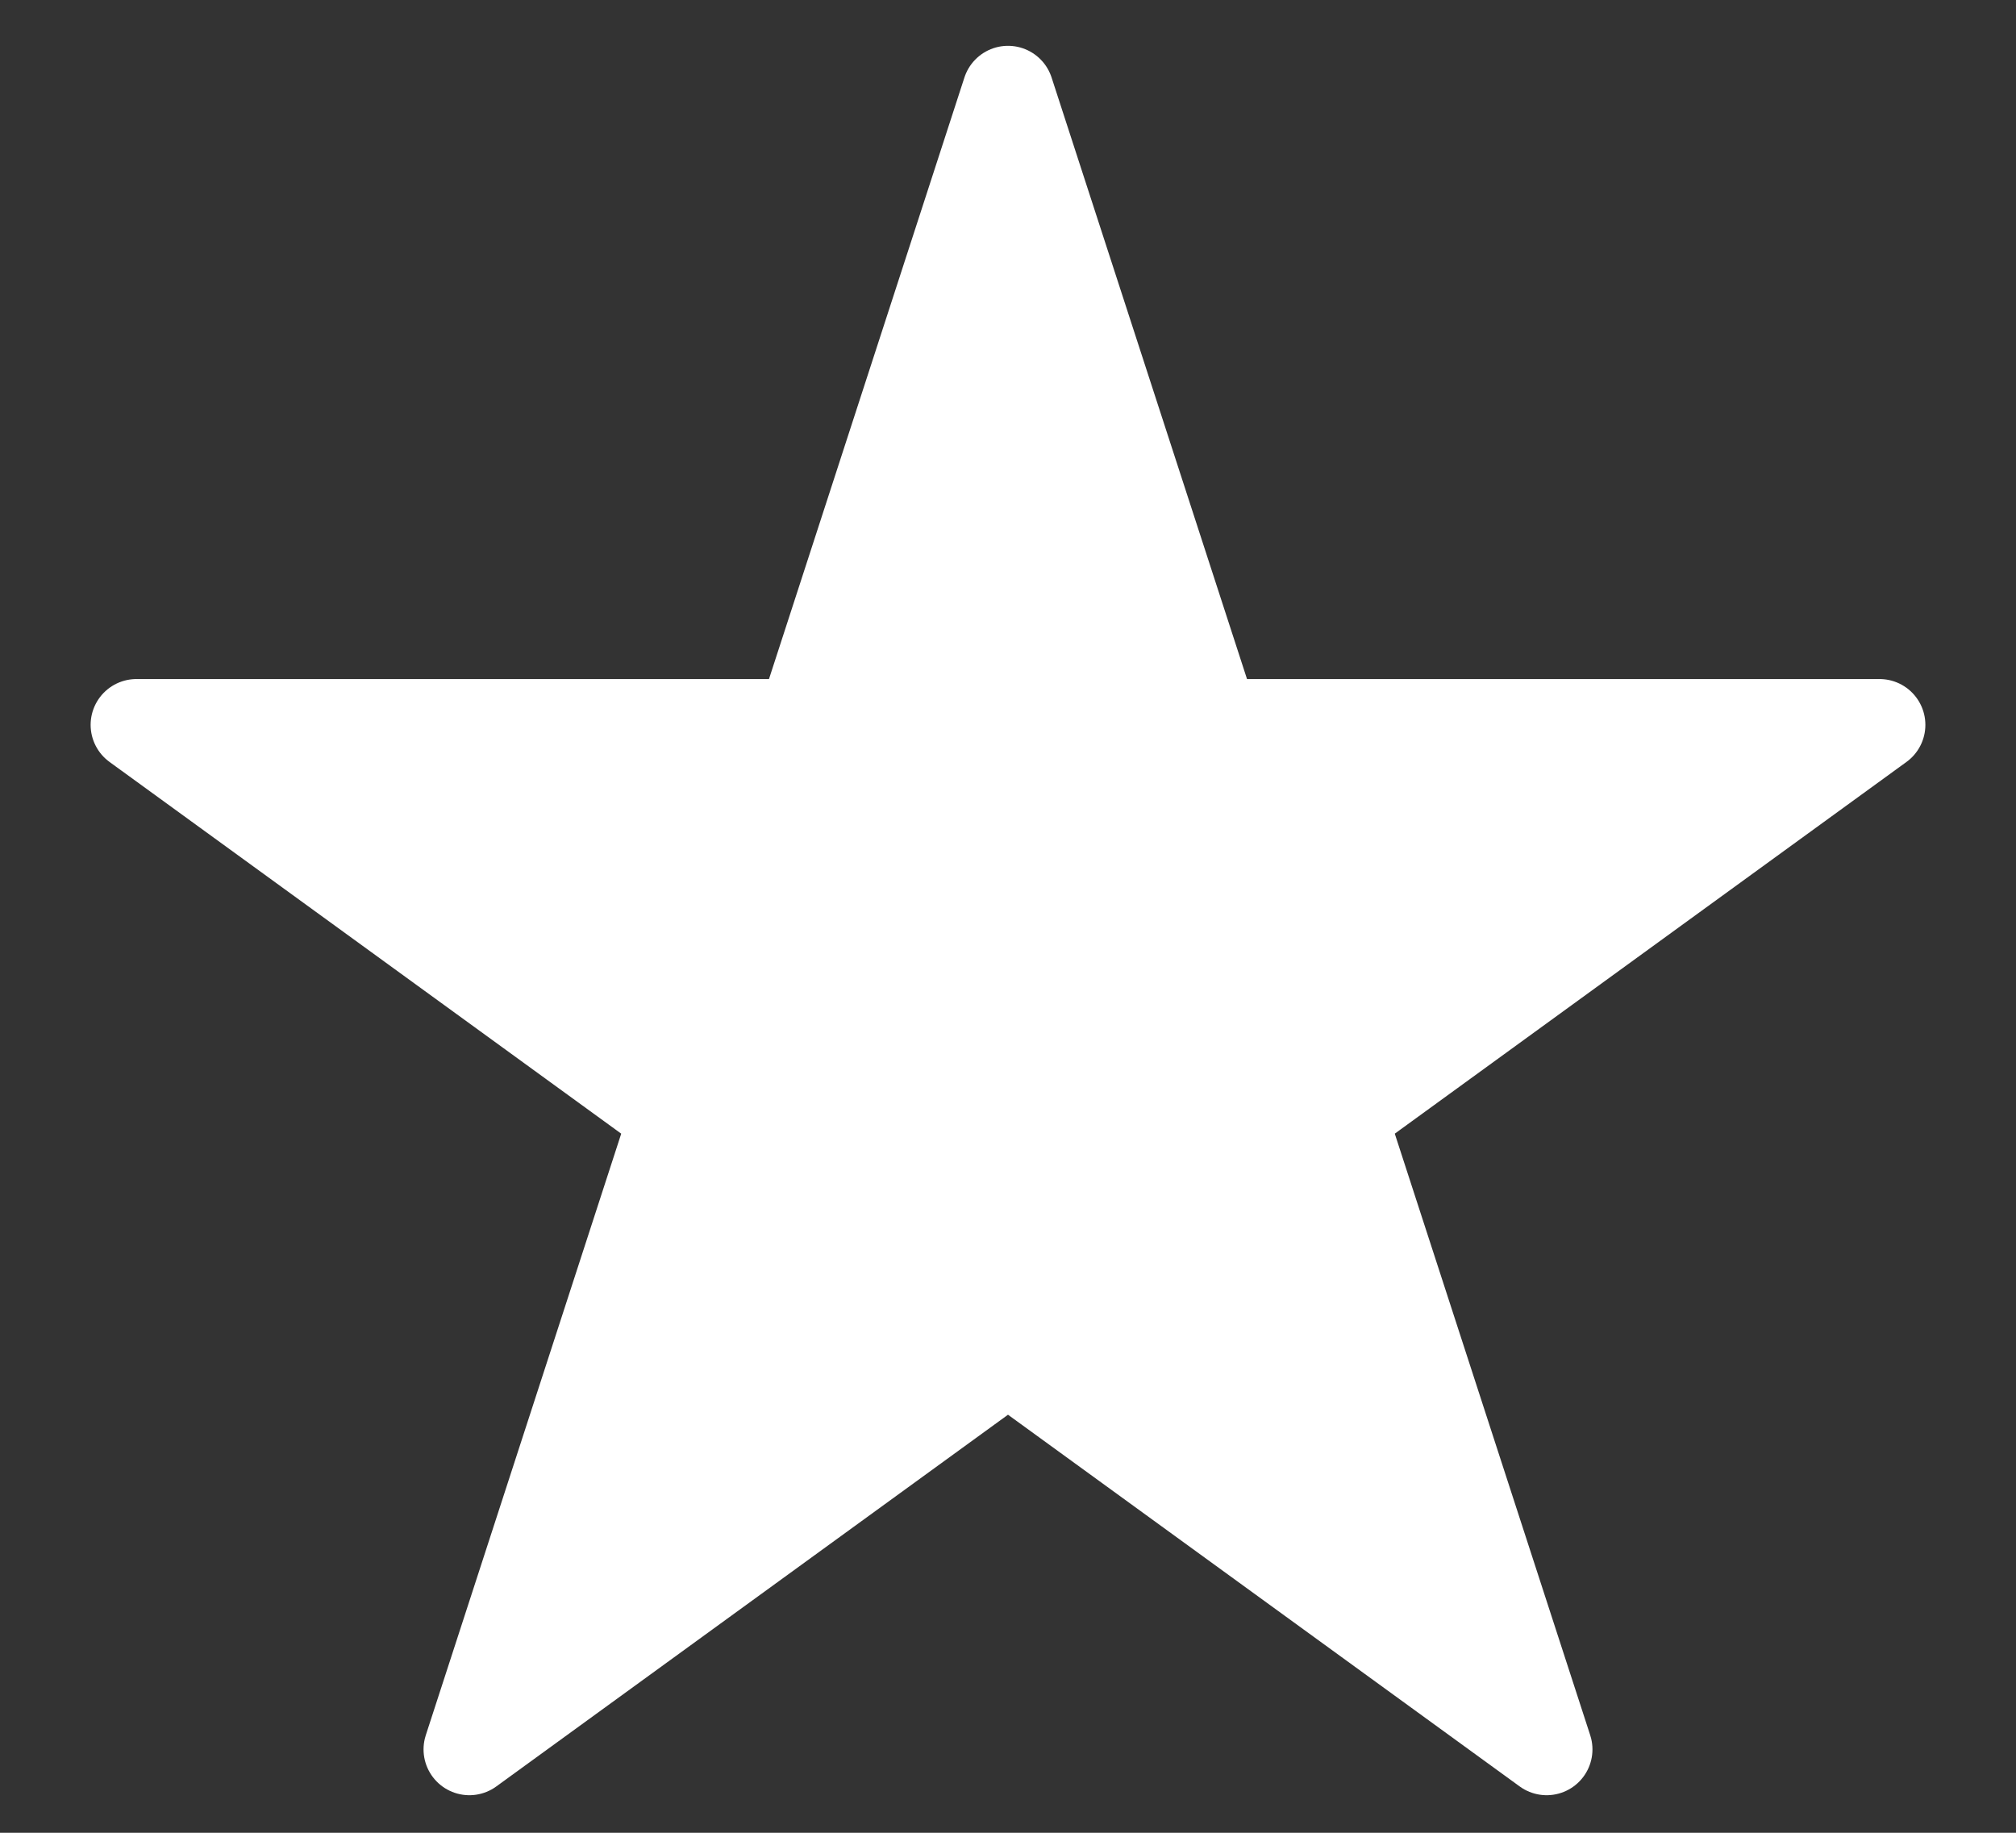 <svg width="22" height="20" viewBox="0 0 22 20" fill="#fff" xmlns="http://www.w3.org/2000/svg">
<rect x="0" y="0" width="22" height="20" fill="#333333" stroke="none"/>
<path d="M11 1L13.245 7.91H20.511L14.633 12.18L16.878 19.09L11 14.82L5.122 19.09L7.367 12.18L1.489 7.91H8.755L11 1Z" stroke="white" stroke-linejoin="round"/>
</svg>
